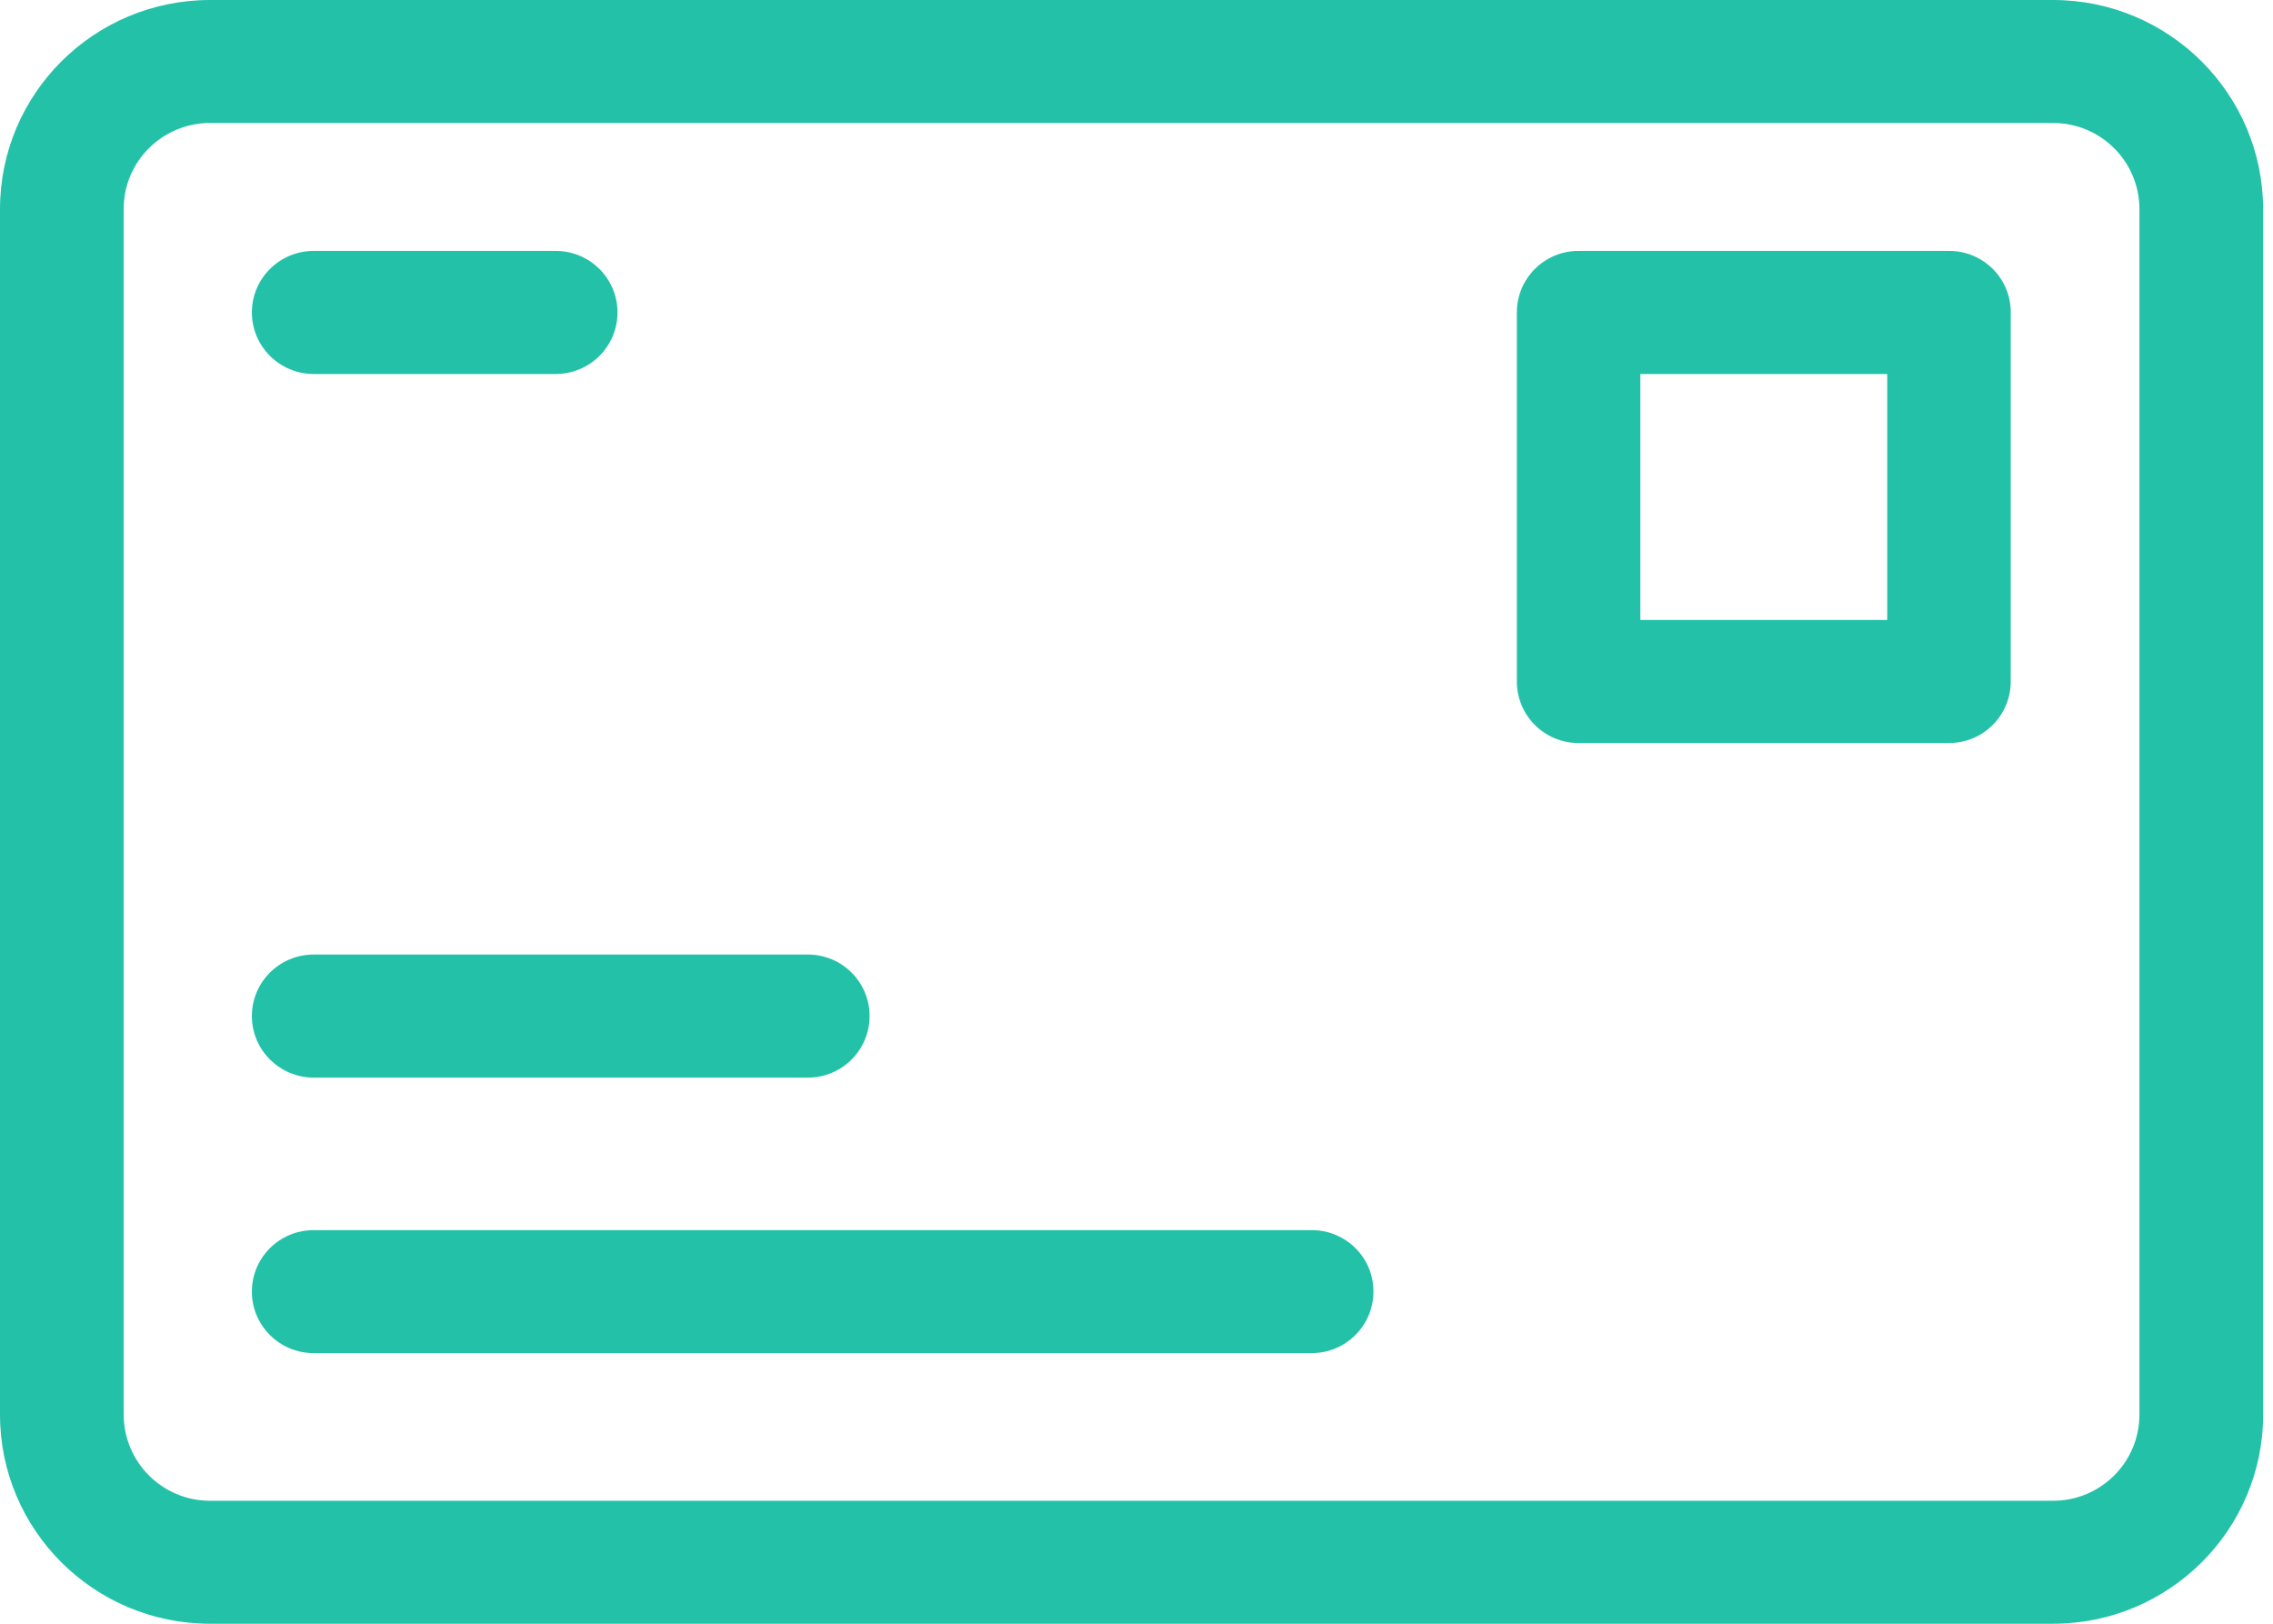 <svg width="21" height="15" viewBox="0 0 21 15" fill="none" xmlns="http://www.w3.org/2000/svg">
<path fill-rule="evenodd" clip-rule="evenodd" d="M18.968 0H1.941C0.868 0 0 0.866 0 1.932V13.068C0 14.134 0.868 15 1.941 15H18.968C20.039 15 20.909 14.134 20.909 13.068V1.932C20.907 0.866 20.039 0 18.968 0ZM19.766 13.068C19.766 13.507 19.409 13.864 18.968 13.864H1.941C1.5 13.864 1.143 13.507 1.143 13.068V1.932C1.141 1.493 1.5 1.136 1.941 1.136H18.968C19.409 1.136 19.766 1.493 19.766 1.932V13.068V13.068ZM18.009 2.318H14.584C14.268 2.318 14.014 2.573 14.014 2.886V6.295C14.014 6.609 14.268 6.864 14.584 6.864H18.007C18.323 6.864 18.577 6.609 18.577 6.295V2.886C18.579 2.573 18.323 2.318 18.009 2.318ZM17.439 5.727H15.155V3.455H17.436V5.727H17.439ZM2.898 3.455H5.134C5.45 3.455 5.705 3.2 5.705 2.886C5.705 2.573 5.45 2.318 5.134 2.318H2.898C2.582 2.318 2.327 2.573 2.327 2.886C2.327 3.2 2.584 3.455 2.898 3.455ZM2.898 9.955H7.464C7.78 9.955 8.034 9.7 8.034 9.386C8.034 9.073 7.78 8.818 7.464 8.818H2.898C2.582 8.818 2.327 9.073 2.327 9.386C2.327 9.7 2.584 9.955 2.898 9.955ZM12.12 11.364H2.898C2.582 11.364 2.327 11.618 2.327 11.932C2.327 12.245 2.582 12.5 2.898 12.5H12.118C12.434 12.5 12.689 12.245 12.689 11.932C12.691 11.618 12.434 11.364 12.12 11.364Z" fill="#23C2A8"/>
</svg>

